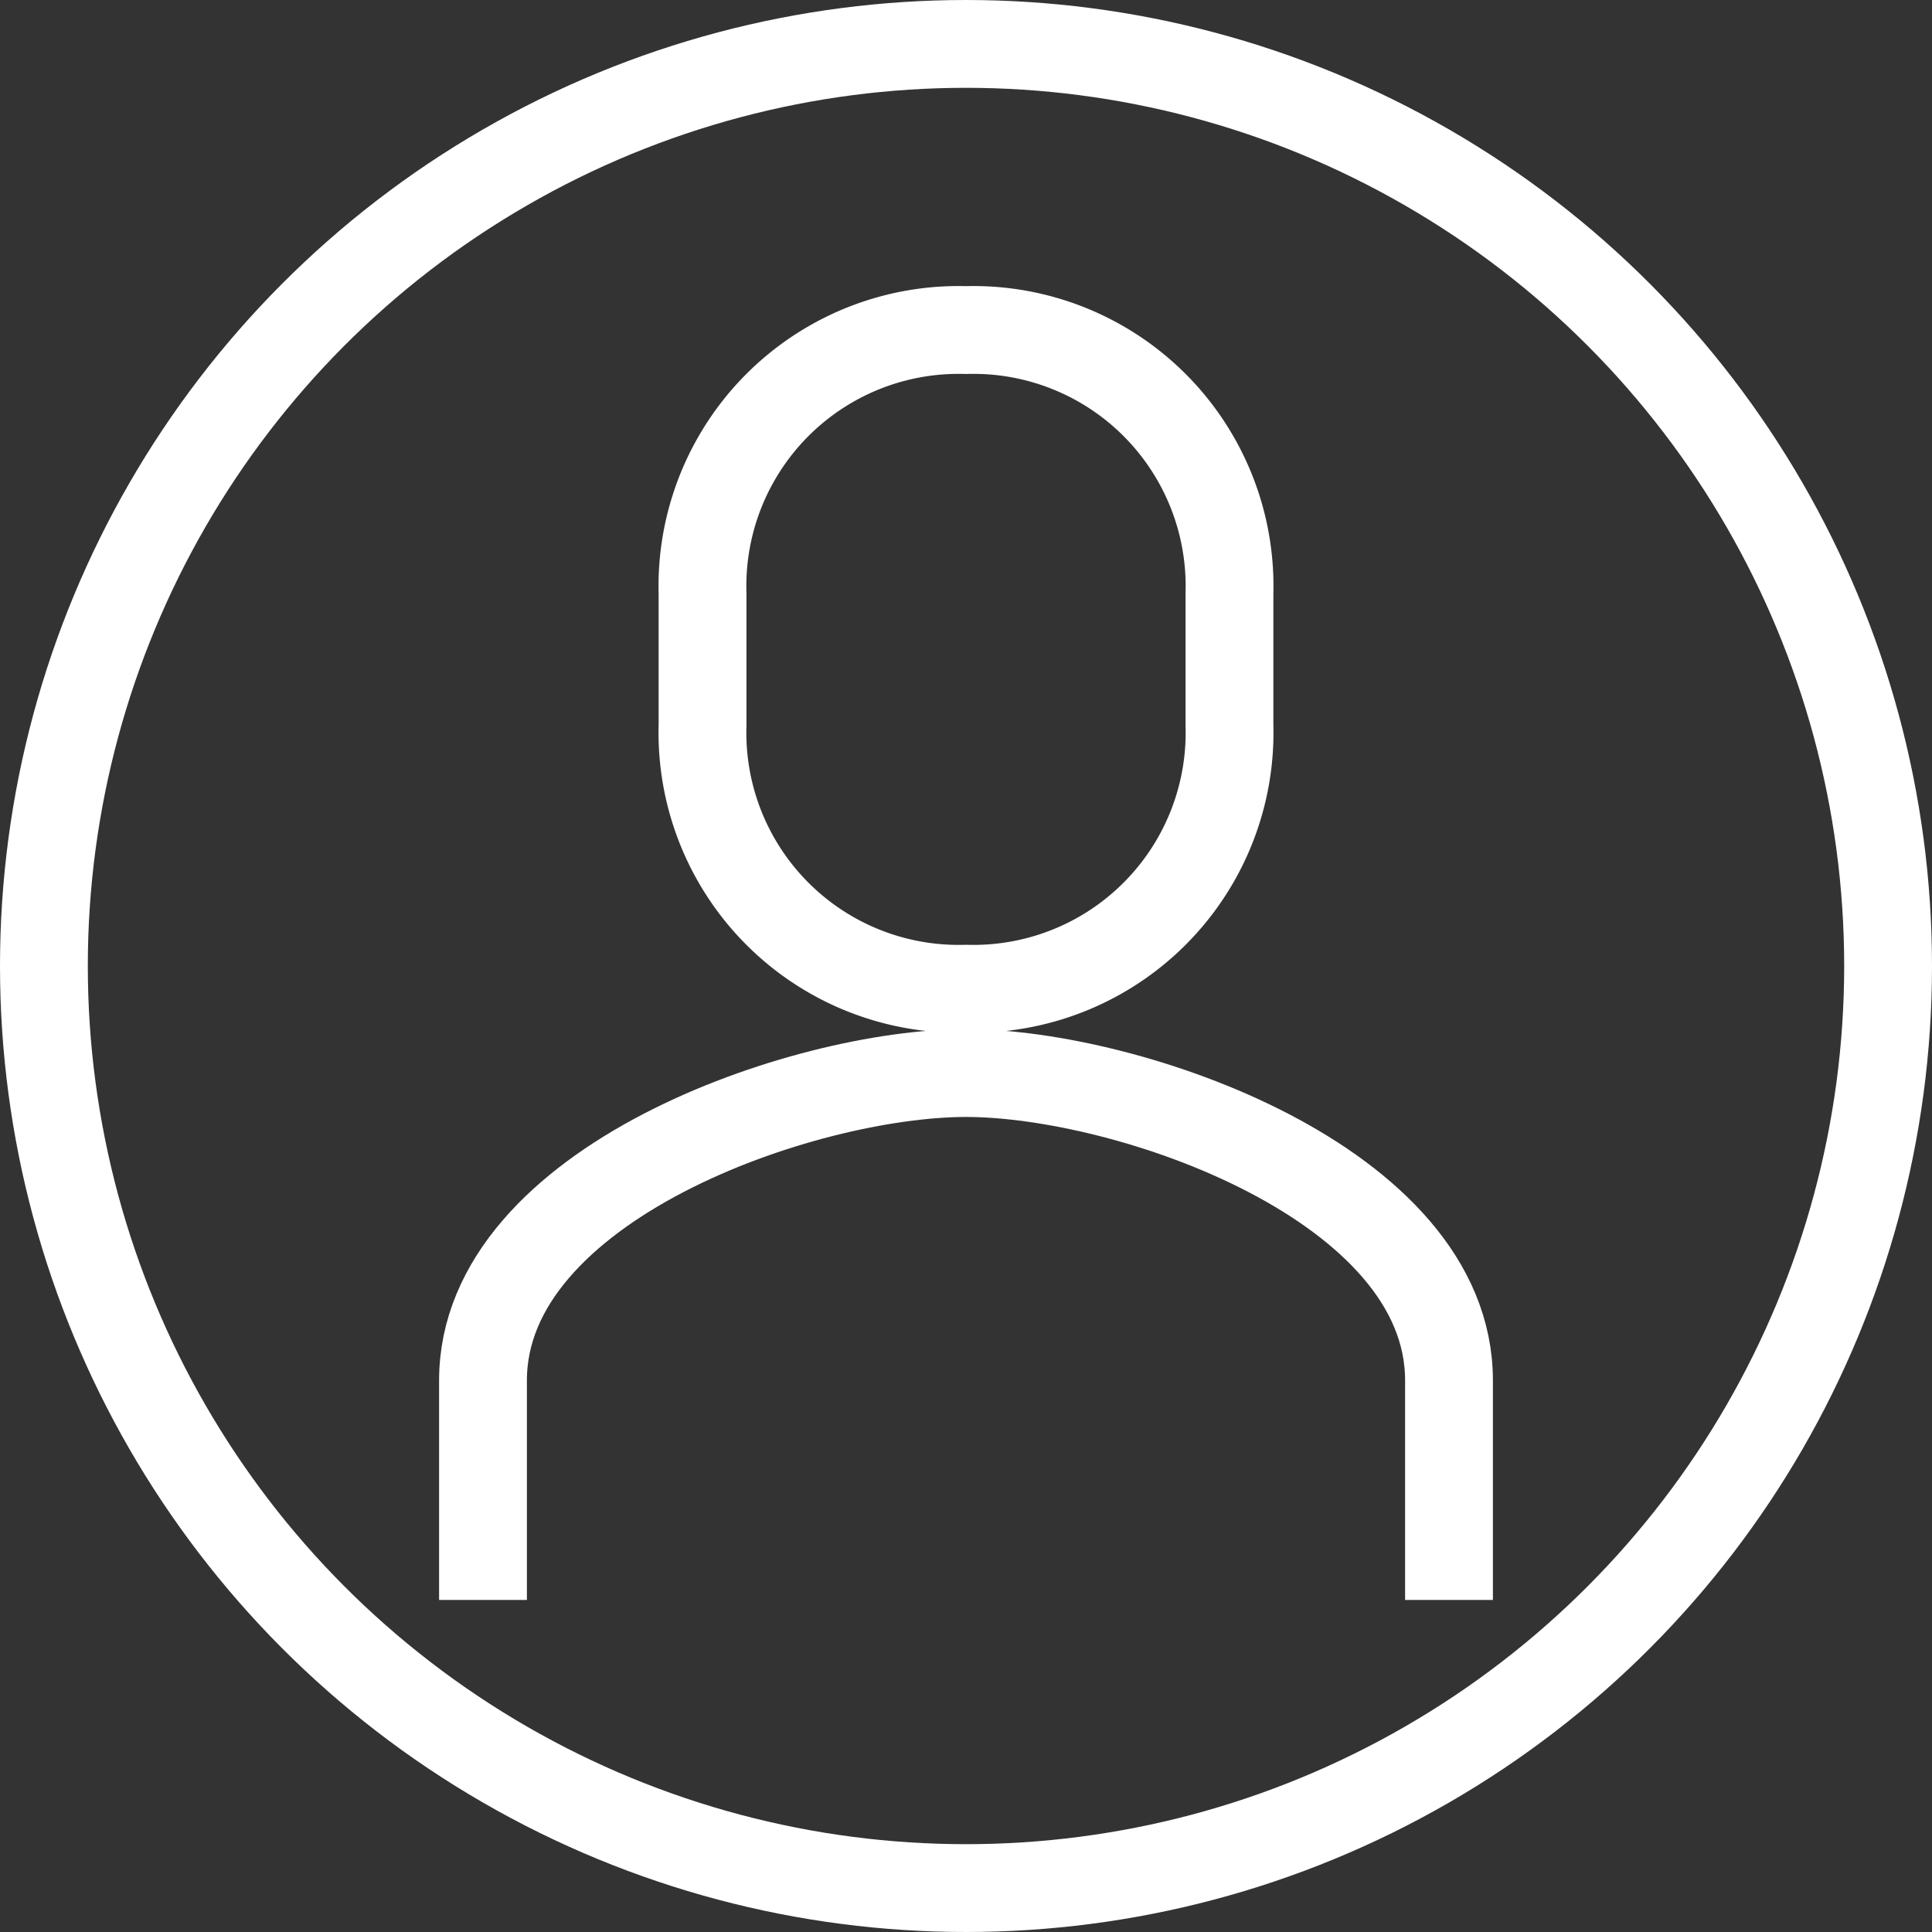 <svg xmlns="http://www.w3.org/2000/svg" width="44" height="44" viewBox="0 0 44 44">
  <rect x="0" y="0" width="44" height="44" fill="#333333" stroke="none"/>
  <g id="Groupe_38" data-name="Groupe 38" transform="translate(-356 -849)">
    <path id="Tracé_41" data-name="Tracé 41" d="M23,23a5.833,5.833,0,0,0,6-6V14a5.833,5.833,0,0,0-6-6,5.833,5.833,0,0,0-6,6v3A5.833,5.833,0,0,0,23,23Z" transform="translate(355 848.517)" fill="none" stroke="#fff" stroke-width="2"/>
    <path id="Tracé_42" data-name="Tracé 42" d="M33,38V33c0-4.482-7.3-7-11-7s-11,2.518-11,7v5" transform="translate(356 847.438)" fill="none" stroke="#fff" stroke-width="2"/>
    <circle id="Ellipse_25" data-name="Ellipse 25" cx="21" cy="21" r="21" transform="translate(357 850)" fill="none" stroke="#fff" stroke-width="2"/>
  </g>
</svg>
